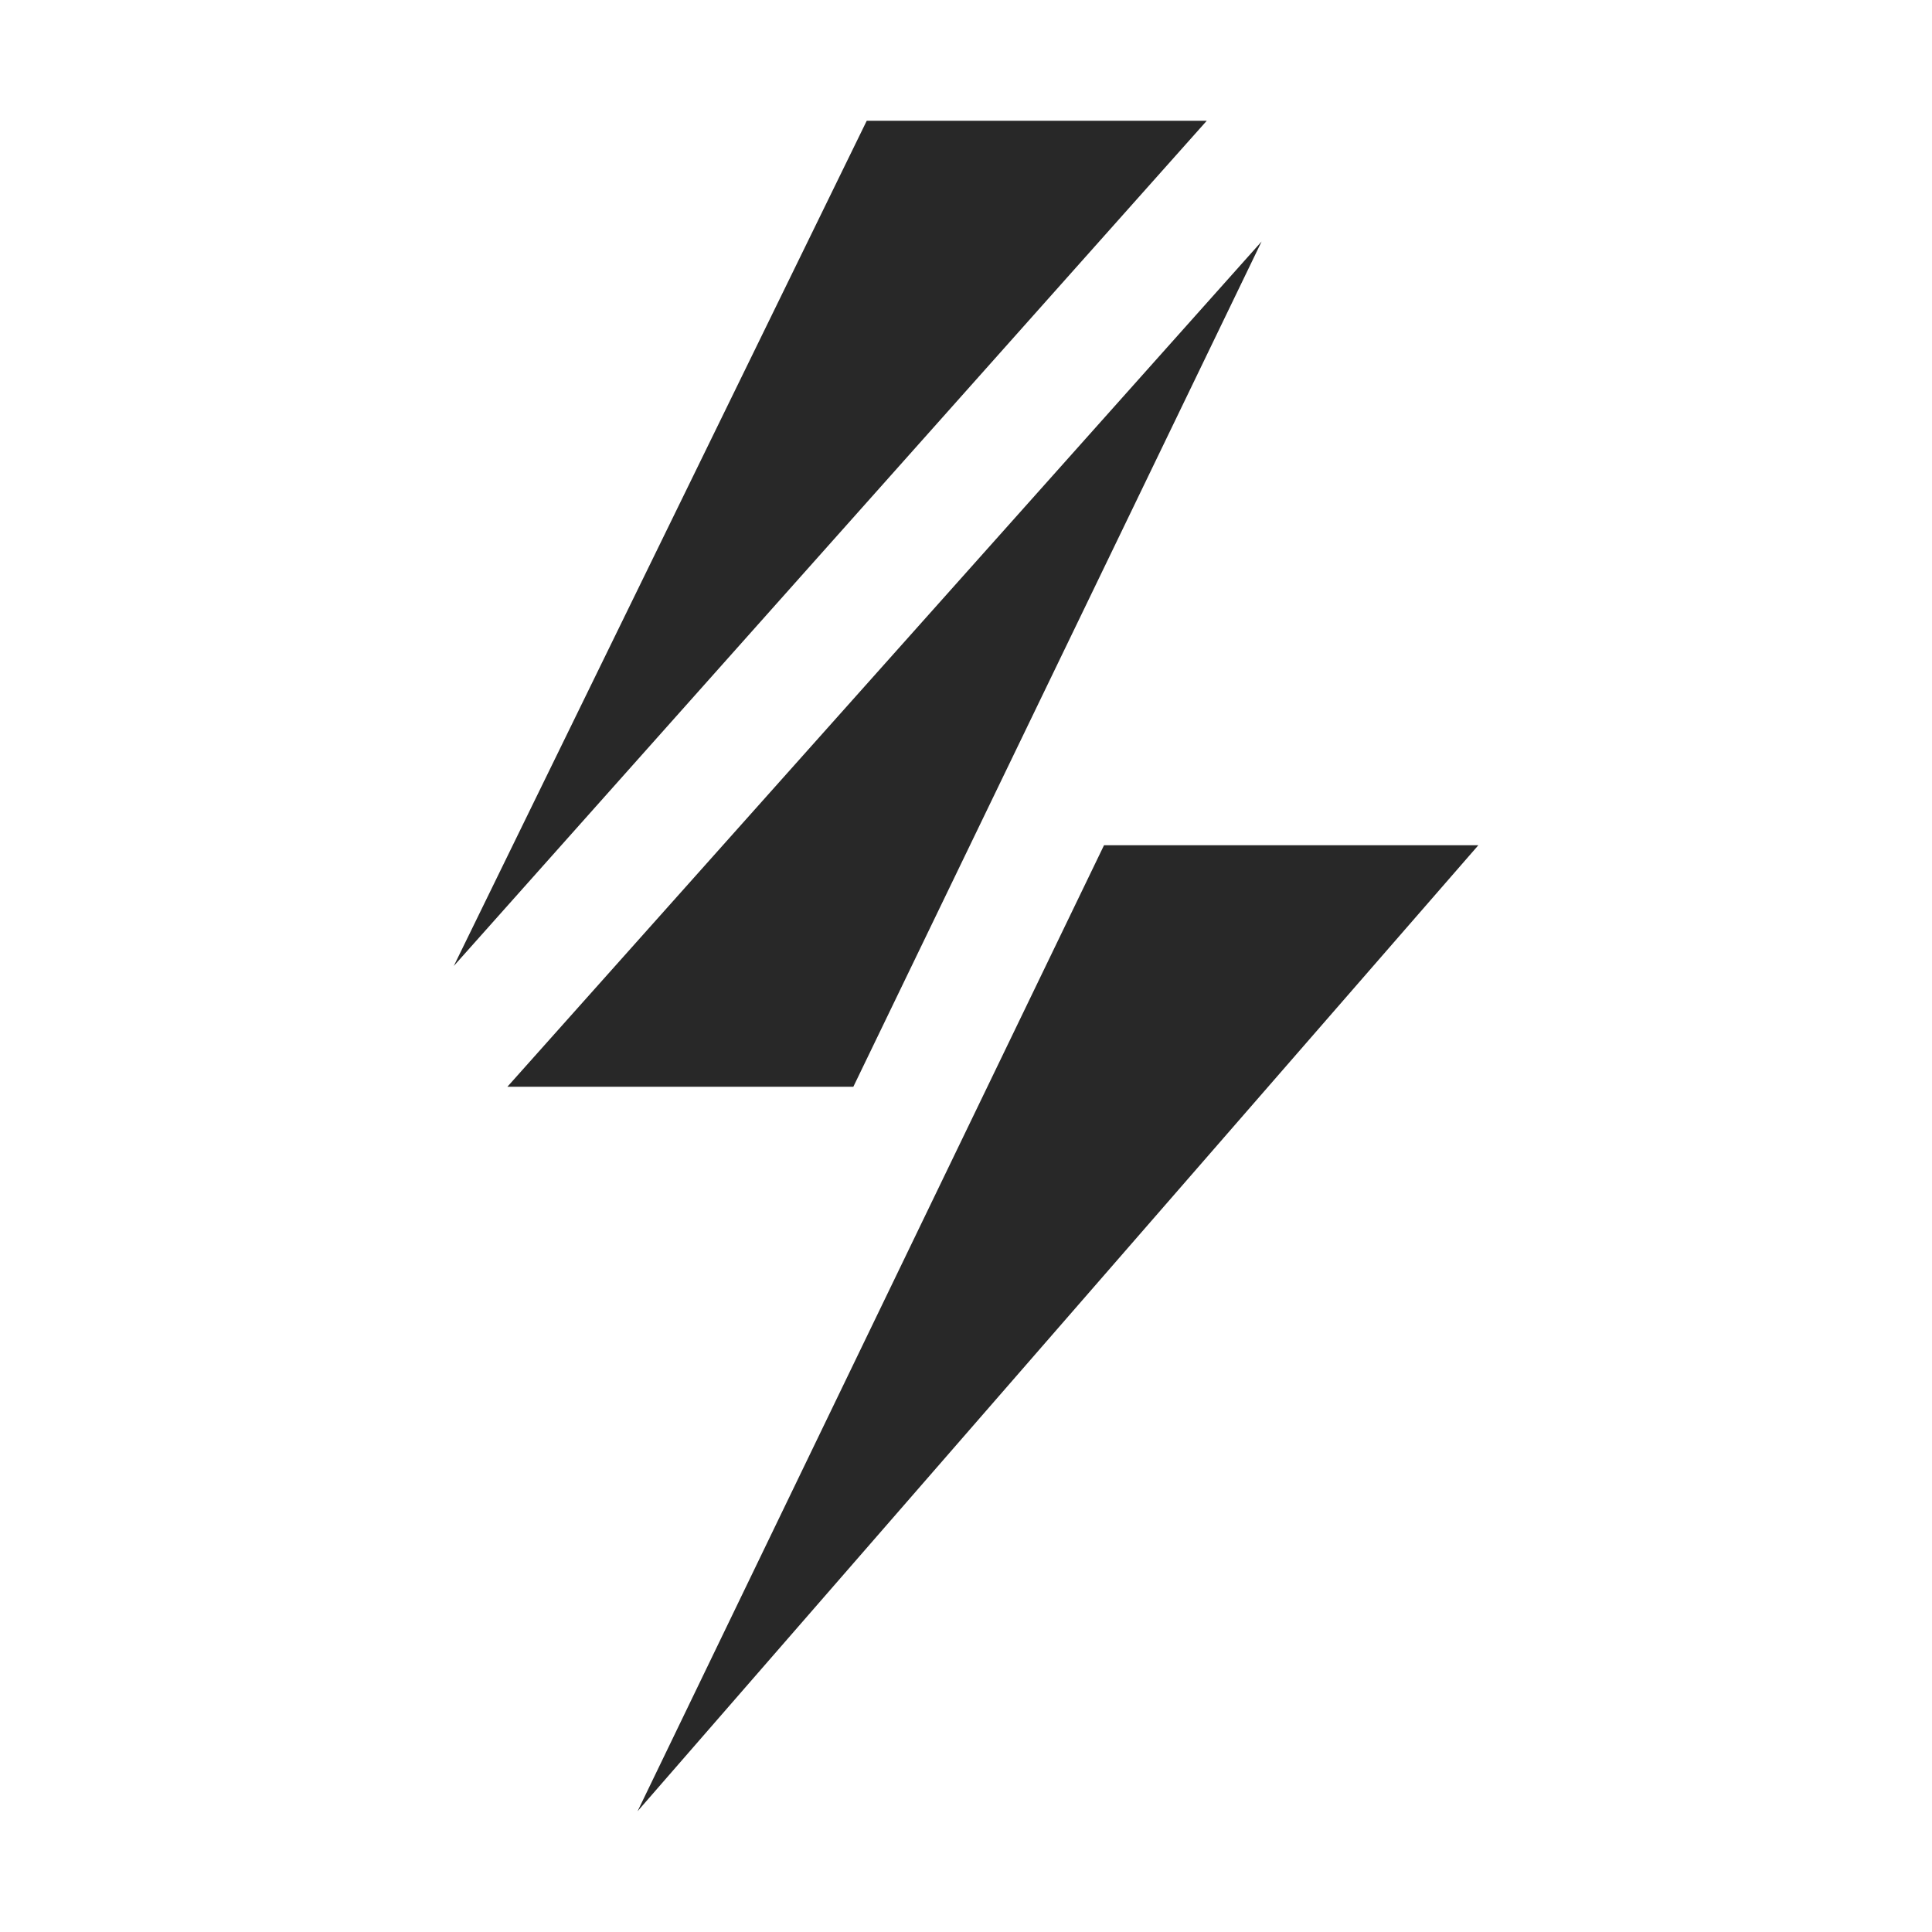 <svg width="16" height="16" version="1.1" xmlns="http://www.w3.org/2000/svg">
  <defs>
    <style id="current-color-scheme" type="text/css">.ColorScheme-Text { color:#282828; } .ColorScheme-Highlight { color:#458588; }</style>
  </defs>
  <path class="ColorScheme-Text" d="m7.178 1-3.42 7 6.236-7zm3.27 1-6.246 7h2.865zm-1.305 5-3.863 8 6.963-8z" fill="currentColor"/>
</svg>
